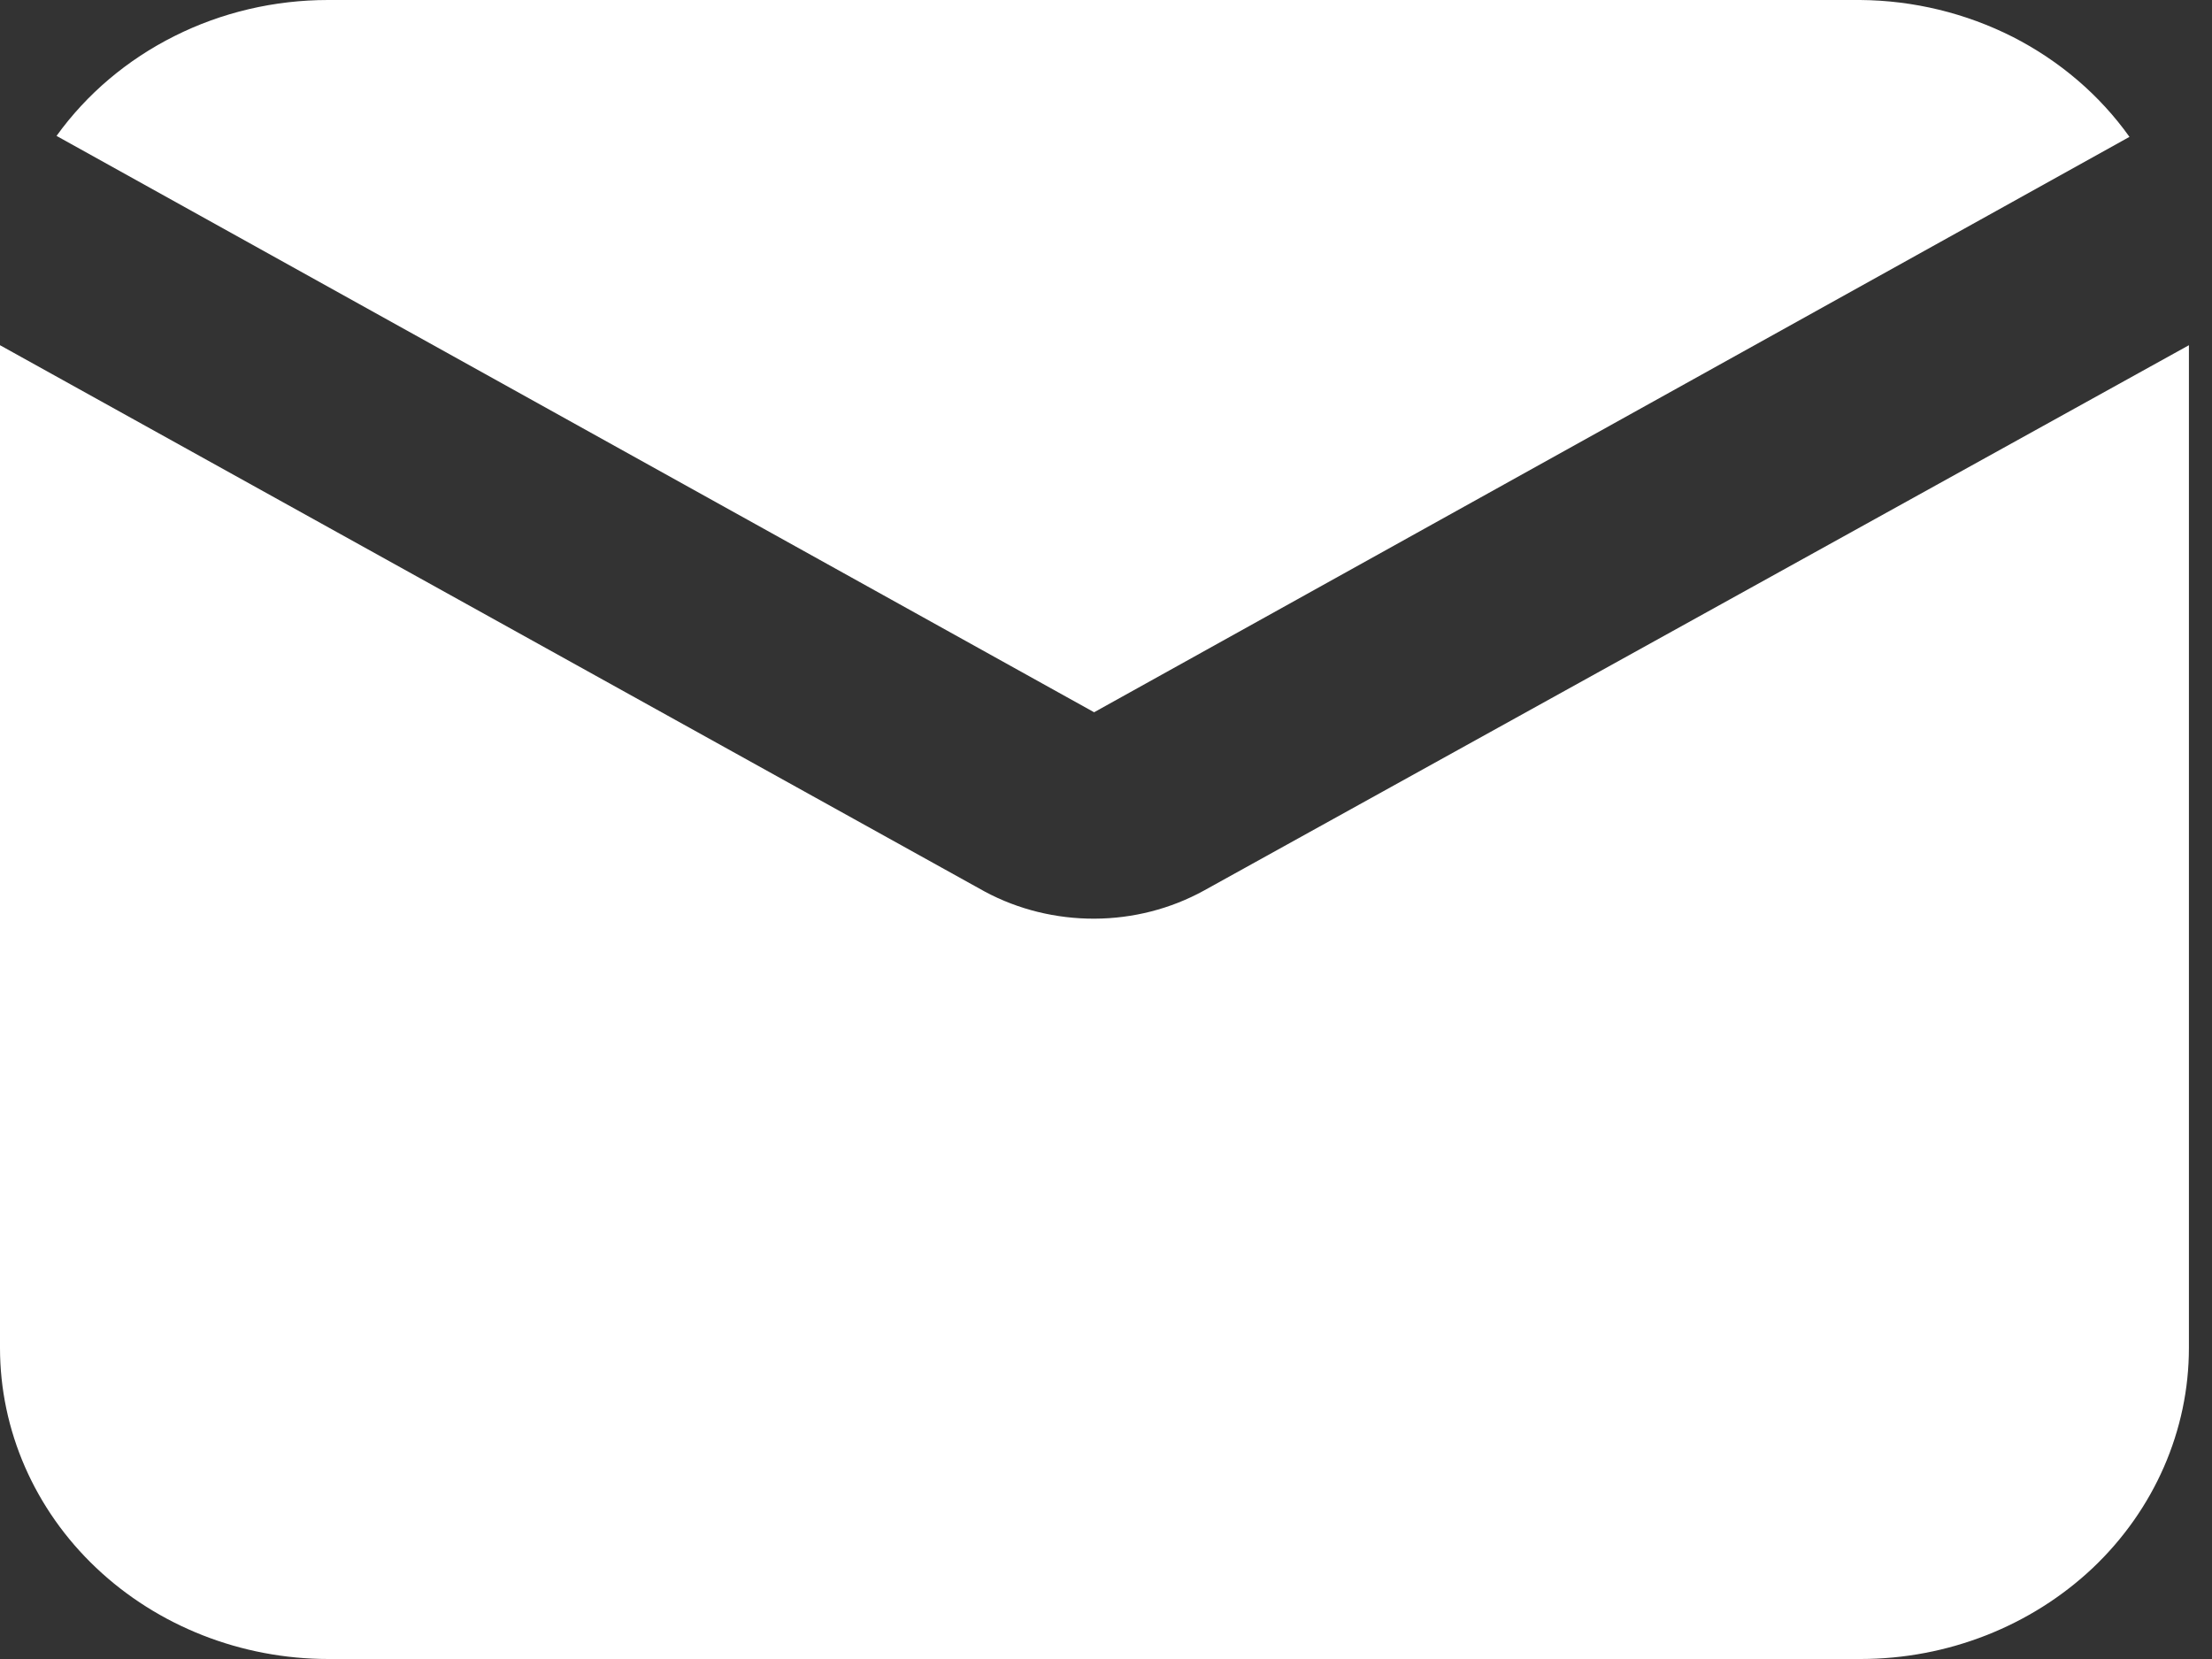 <svg width="16" height="12" viewBox="0 0 16 12" fill="none" xmlns="http://www.w3.org/2000/svg">
<rect x="0" y="0" width="16" height="12" fill="#333333" stroke="none"/>
<path d="M7.914 5.152L15.403 0.99C15.188 0.688 14.898 0.44 14.559 0.267C14.219 0.095 13.841 0.003 13.456 2.14767e-07H2.373C1.986 -0 1.604 0.089 1.262 0.261C0.92 0.432 0.627 0.68 0.409 0.983L7.914 5.152Z" fill="white"/>
<path d="M8.708 6.442C8.468 6.574 8.195 6.644 7.917 6.645C7.639 6.646 7.366 6.579 7.125 6.45L0 2.497V9.75C0 10.346 0.25 10.919 0.696 11.341C1.141 11.762 1.745 12 2.375 12H13.458C14.088 12 14.692 11.762 15.138 11.341C15.583 10.919 15.833 10.346 15.833 9.75V2.497L8.708 6.442Z" fill="white"/>
</svg>
